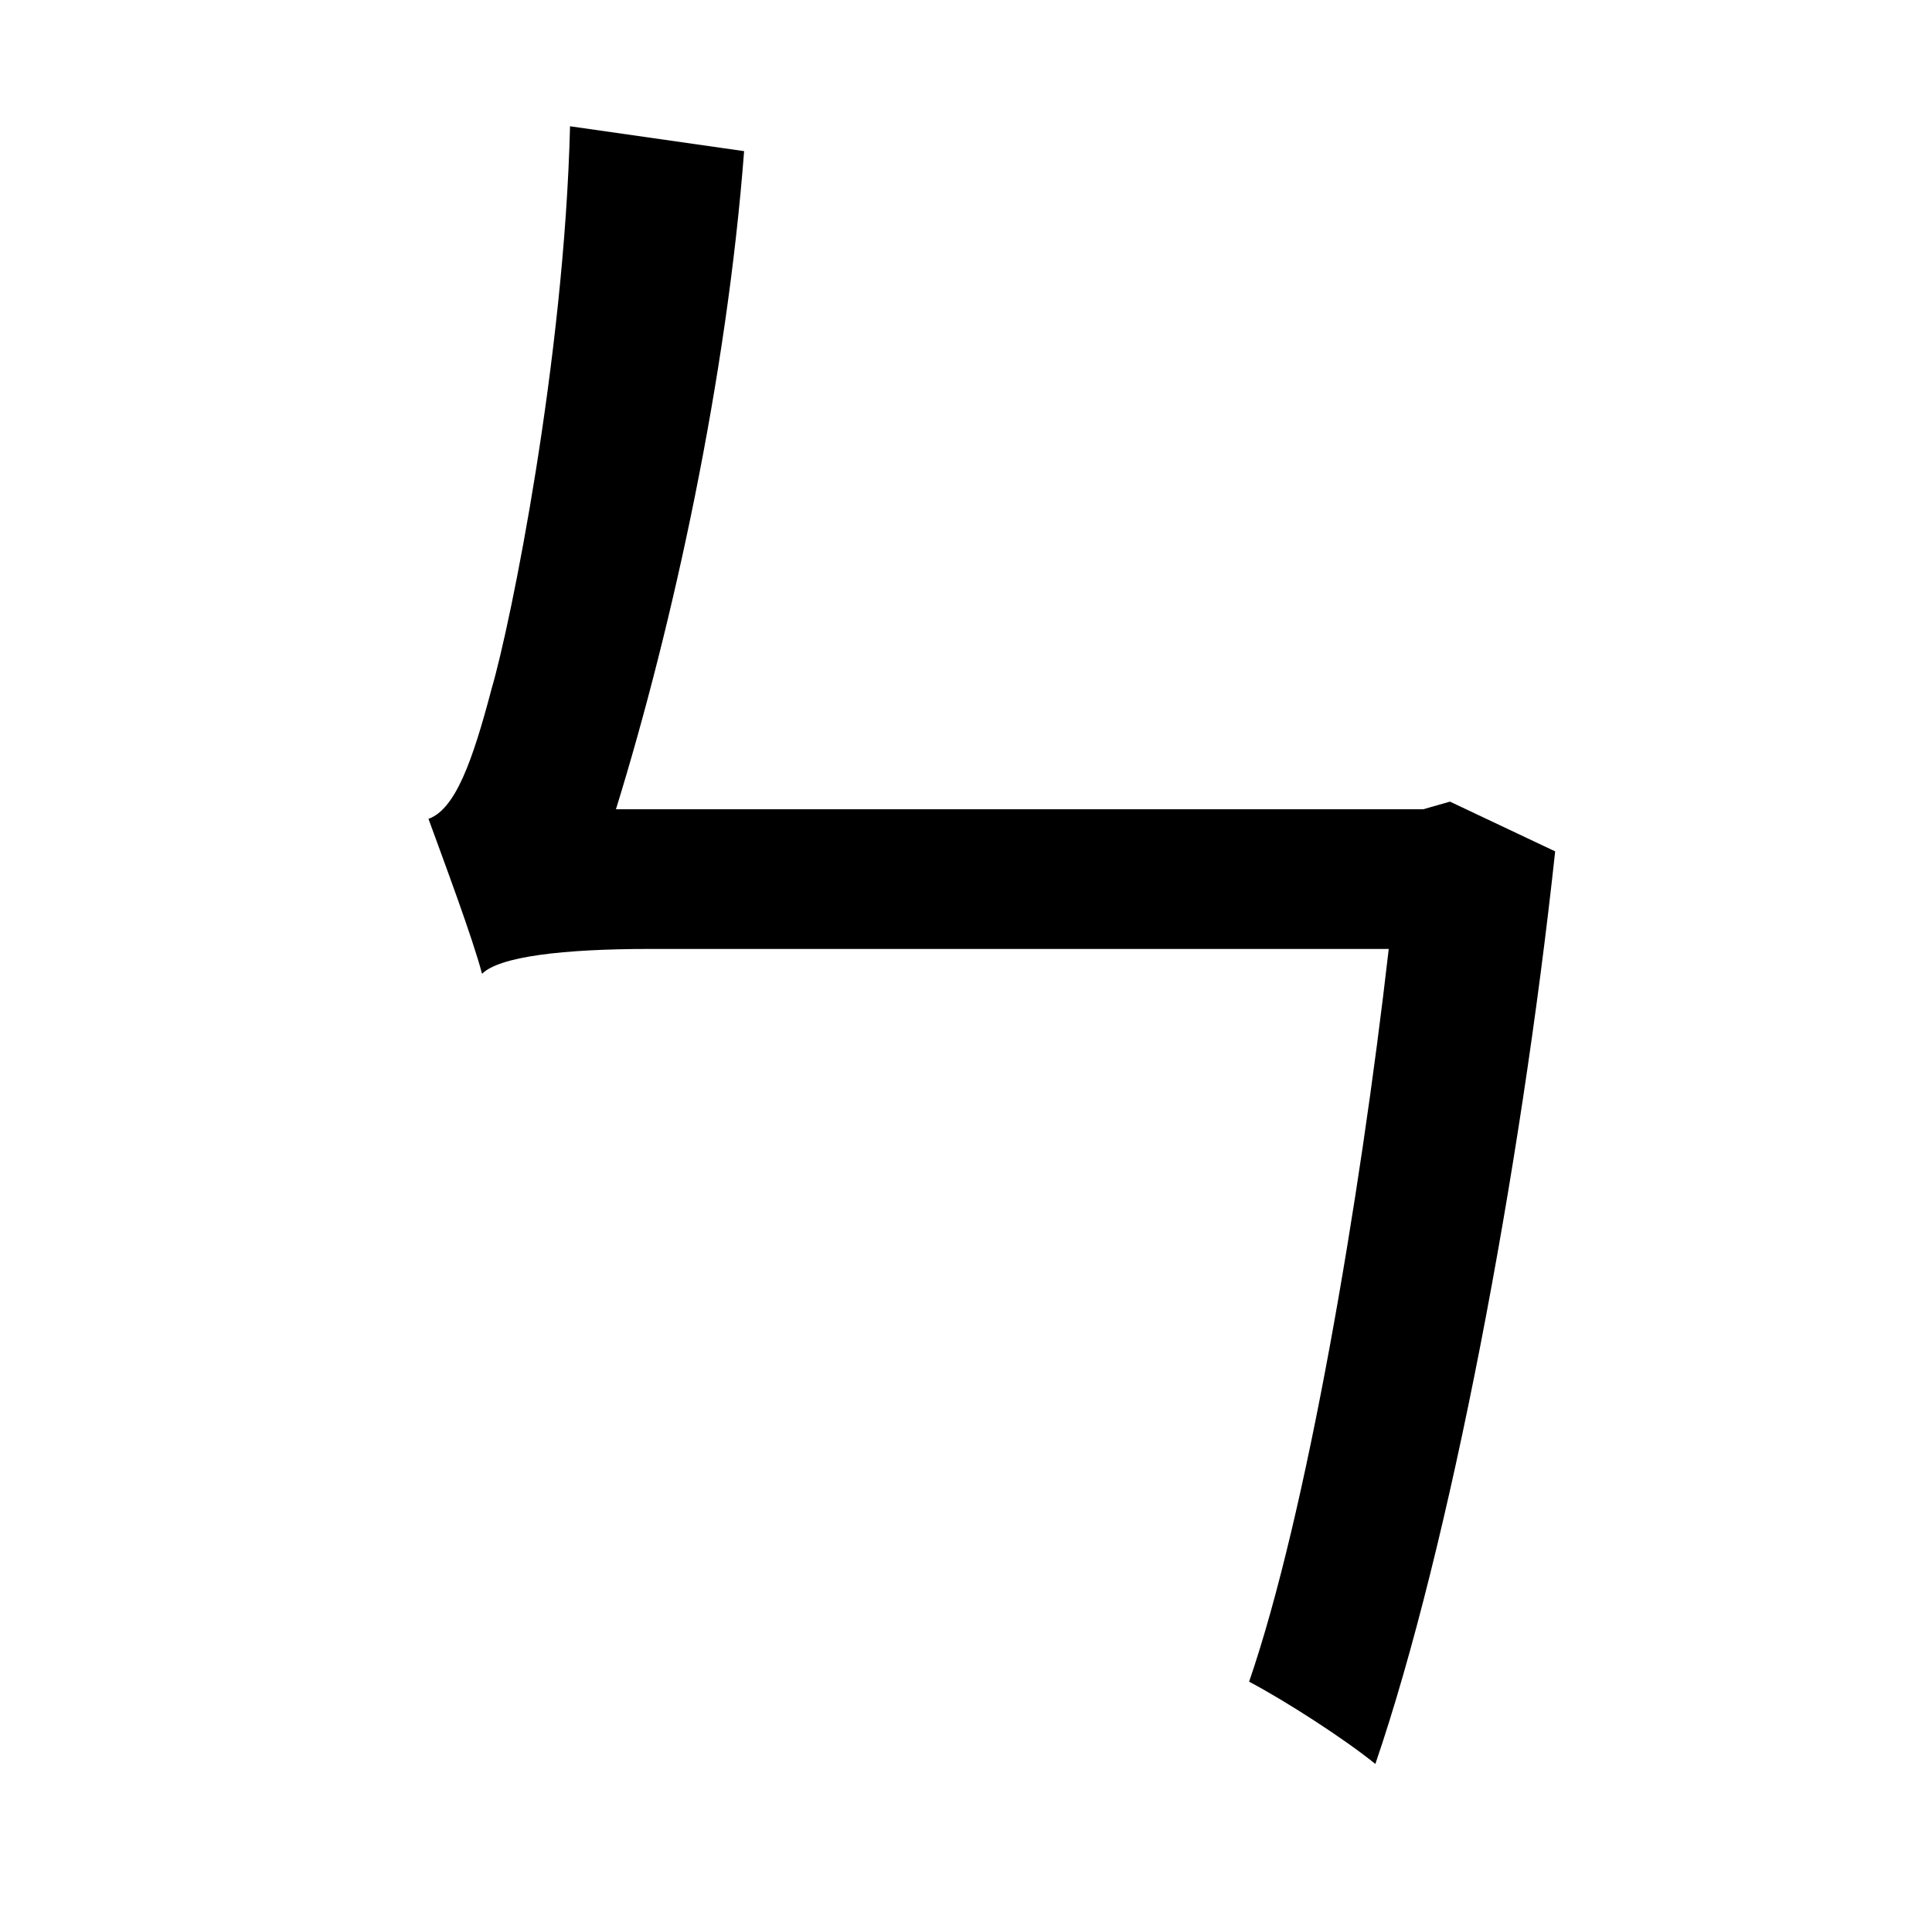 <?xml version="1.0" standalone="no"?>
<!DOCTYPE svg PUBLIC "-//W3C//DTD SVG 1.1//EN" "http://www.w3.org/Graphics/SVG/1.1/DTD/svg11.dtd" >
<svg xmlns="http://www.w3.org/2000/svg" xmlns:xlink="http://www.w3.org/1999/xlink" version="1.1" viewBox="-10 0 1010 1000">
   <path fill="currentColor"
d="M748 419l55 26c-18 167 -55 363 -94 477c-16 -13 -47 -33 -66 -43c30 -87 58 -252 73 -383h-386c-46 0 -79 4 -88 13c-5 -19 -20 -59 -28 -81c14 -5 23 -30 33 -68c10 -34 38 -172 41 -294l91 13c-9 118 -37 247 -67 344h422z" />
</svg>
